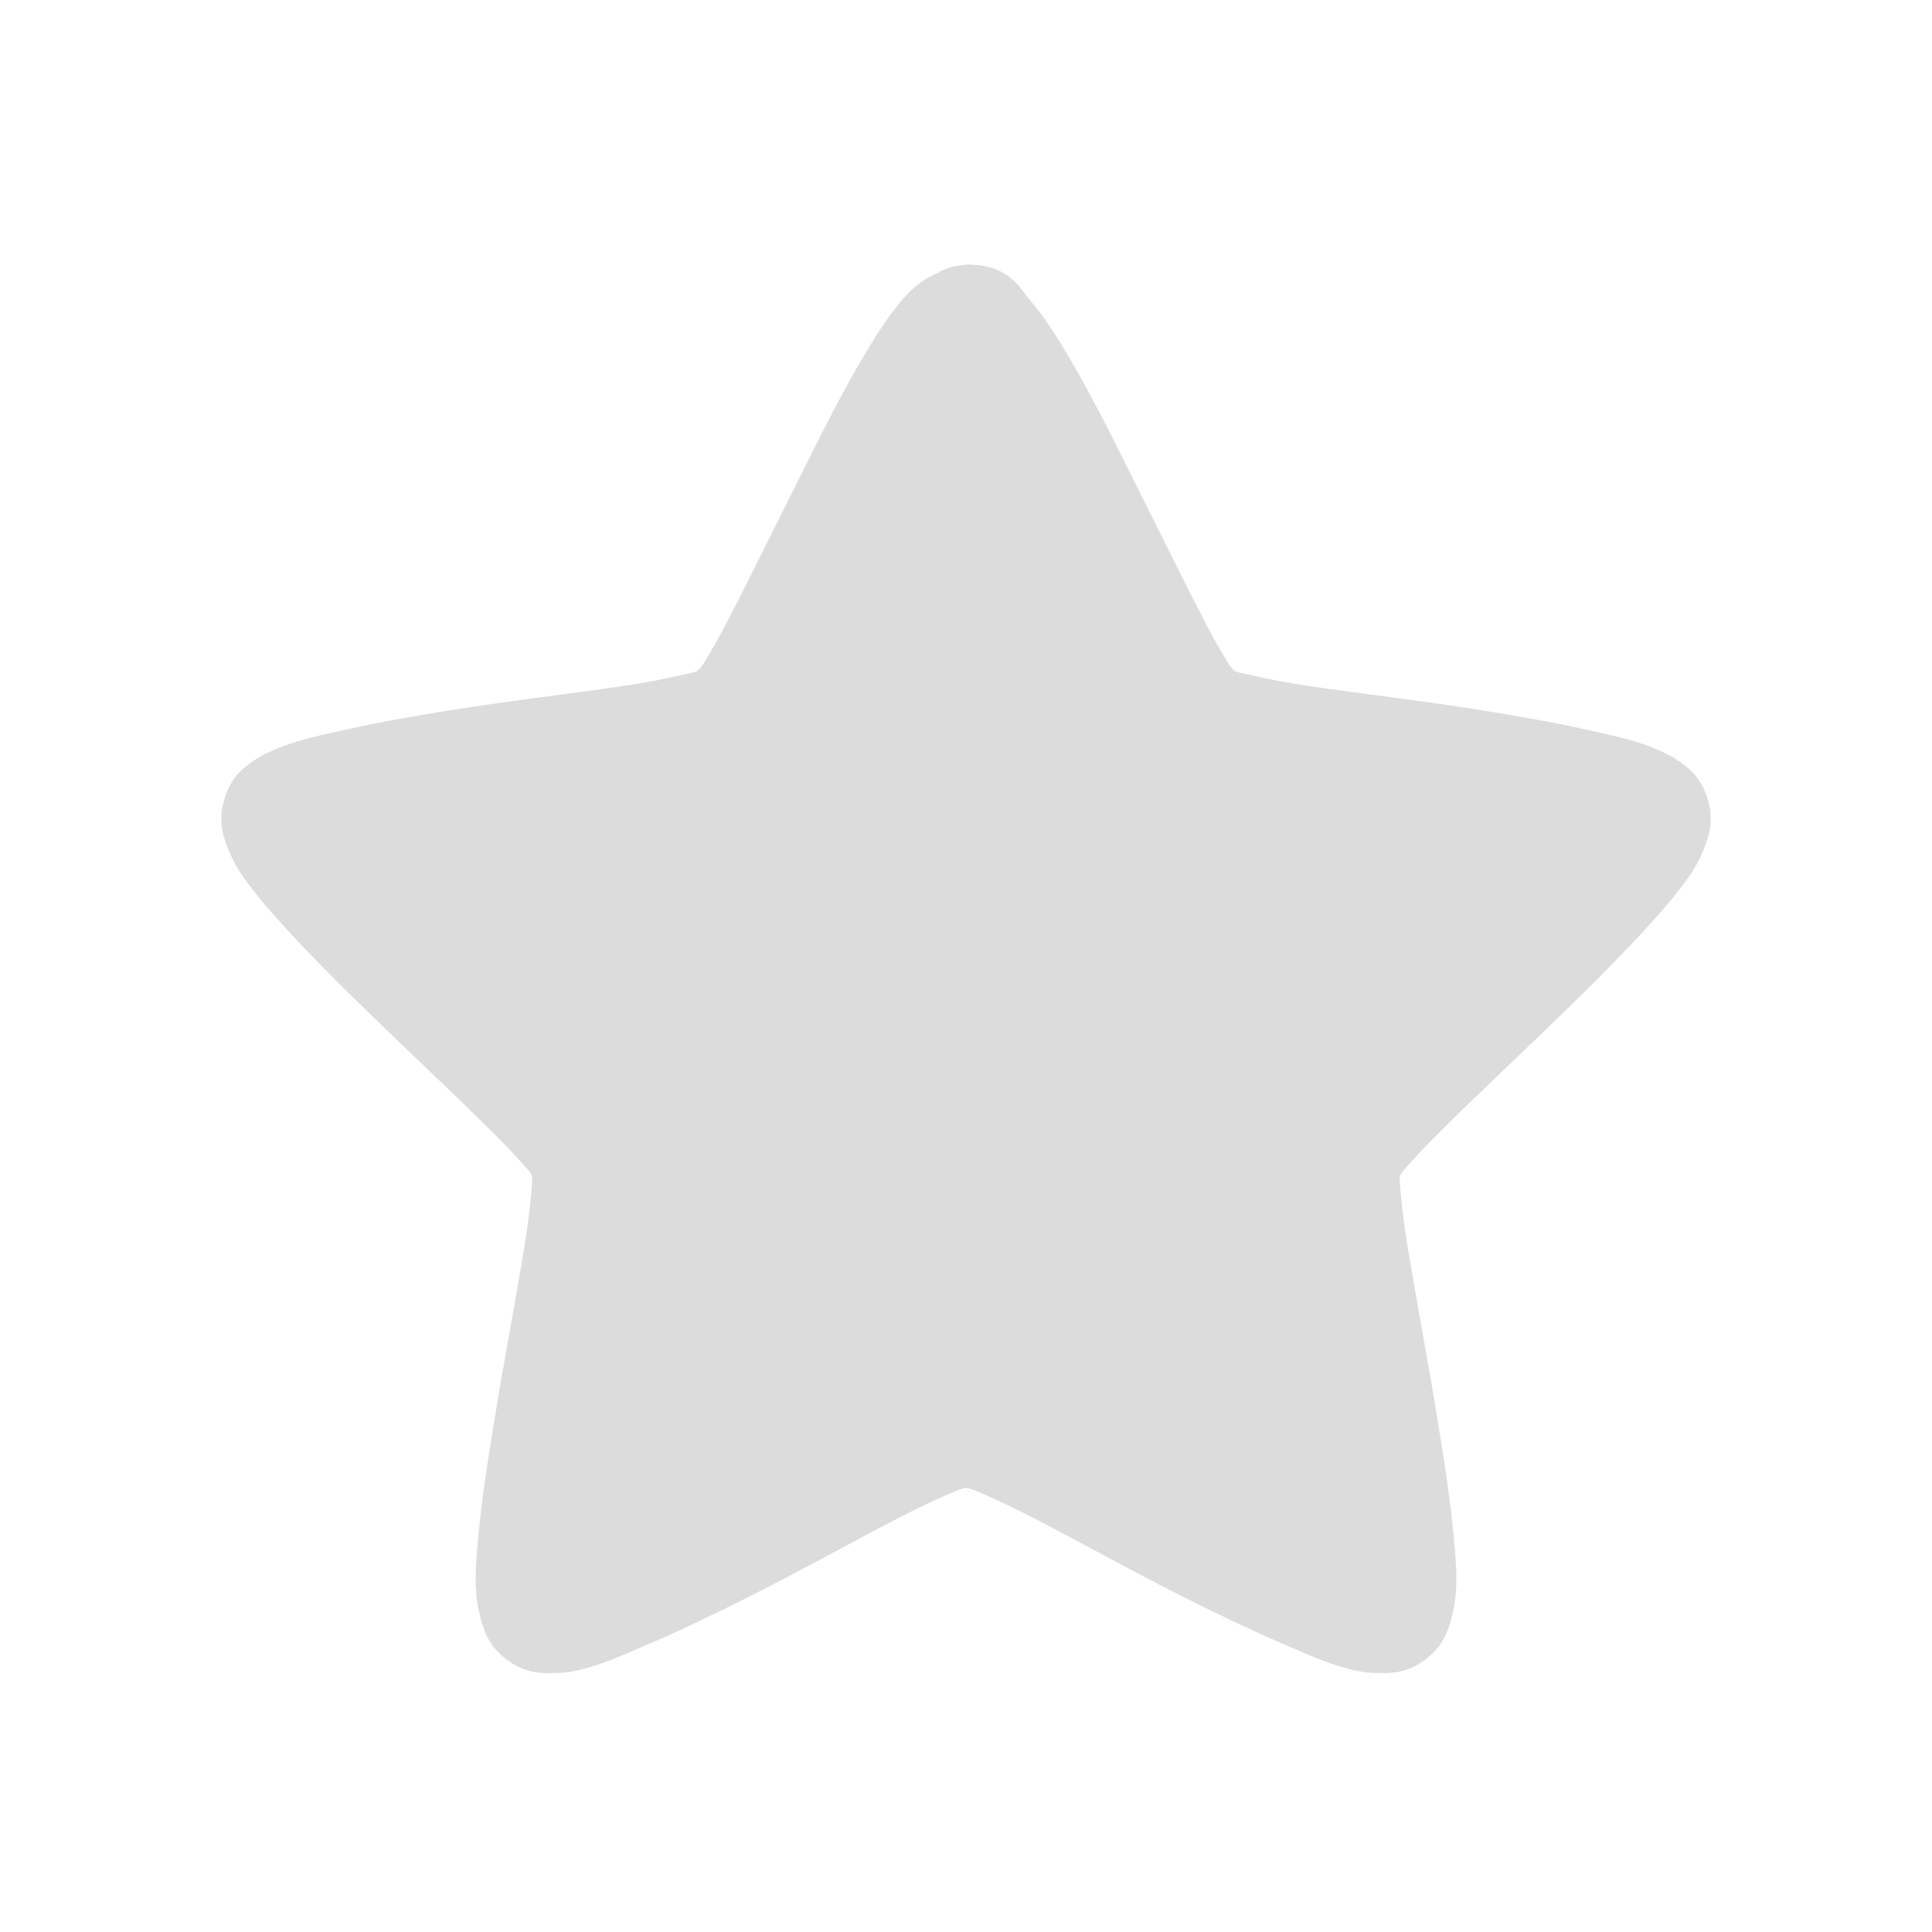<svg width="22" xmlns="http://www.w3.org/2000/svg" height="22" viewBox="0 0 22 22" xmlns:xlink="http://www.w3.org/1999/xlink">
<g style="fill:#dcdcdc">
<path d="M 11 3.012 C 10.977 3.016 10.957 3.02 10.934 3.023 C 10.855 3.031 10.777 3.055 10.707 3.09 C 10.703 3.094 10.699 3.098 10.695 3.102 C 10.488 3.184 10.367 3.305 10.27 3.418 C 10.133 3.582 10.004 3.77 9.875 3.988 C 9.613 4.418 9.34 4.965 9.066 5.516 C 8.789 6.066 8.52 6.621 8.297 7.047 C 8.188 7.262 8.082 7.441 8.008 7.562 C 7.984 7.598 7.961 7.617 7.941 7.641 C 7.91 7.652 7.887 7.66 7.848 7.668 C 7.707 7.699 7.504 7.746 7.266 7.785 C 6.785 7.863 6.168 7.934 5.555 8.023 C 4.941 8.113 4.34 8.215 3.848 8.328 C 3.598 8.383 3.383 8.434 3.184 8.512 C 3.086 8.551 2.984 8.598 2.879 8.668 C 2.773 8.742 2.637 8.844 2.562 9.078 C 2.484 9.312 2.531 9.484 2.574 9.605 C 2.617 9.727 2.664 9.82 2.719 9.91 C 2.836 10.09 2.977 10.262 3.145 10.449 C 3.48 10.828 3.918 11.262 4.363 11.691 C 4.809 12.121 5.254 12.539 5.594 12.879 C 5.766 13.047 5.91 13.207 6.004 13.312 C 6.035 13.344 6.043 13.367 6.059 13.391 C 6.059 13.422 6.062 13.445 6.059 13.484 C 6.047 13.629 6.027 13.828 5.992 14.066 C 5.918 14.539 5.805 15.148 5.699 15.754 C 5.598 16.359 5.496 16.969 5.449 17.469 C 5.426 17.719 5.406 17.93 5.422 18.141 C 5.43 18.246 5.453 18.363 5.488 18.484 C 5.527 18.605 5.582 18.762 5.781 18.906 C 5.98 19.051 6.156 19.055 6.285 19.051 C 6.41 19.051 6.512 19.039 6.613 19.012 C 6.824 18.961 7.031 18.875 7.266 18.773 C 7.73 18.578 8.289 18.309 8.84 18.023 C 9.391 17.738 9.934 17.434 10.363 17.219 C 10.582 17.109 10.773 17.023 10.906 16.969 C 10.945 16.953 10.969 16.949 11 16.941 C 11.031 16.949 11.055 16.953 11.094 16.969 C 11.227 17.023 11.418 17.109 11.637 17.219 C 12.066 17.434 12.609 17.738 13.16 18.023 C 13.711 18.309 14.27 18.578 14.734 18.773 C 14.969 18.875 15.176 18.961 15.387 19.012 C 15.488 19.039 15.59 19.051 15.715 19.051 C 15.844 19.055 16.02 19.051 16.219 18.906 C 16.418 18.762 16.473 18.605 16.512 18.484 C 16.547 18.363 16.57 18.246 16.578 18.141 C 16.594 17.93 16.574 17.719 16.551 17.469 C 16.504 16.969 16.402 16.359 16.301 15.754 C 16.195 15.148 16.082 14.539 16.008 14.066 C 15.973 13.828 15.953 13.629 15.941 13.484 C 15.938 13.445 15.941 13.422 15.941 13.391 C 15.957 13.367 15.965 13.344 15.996 13.312 C 16.09 13.207 16.234 13.047 16.406 12.879 C 16.746 12.539 17.191 12.121 17.637 11.691 C 18.082 11.262 18.52 10.828 18.855 10.449 C 19.023 10.262 19.164 10.09 19.281 9.91 C 19.336 9.82 19.383 9.727 19.426 9.605 C 19.469 9.484 19.516 9.312 19.438 9.078 C 19.363 8.844 19.227 8.742 19.121 8.668 C 19.016 8.598 18.914 8.551 18.816 8.512 C 18.617 8.434 18.402 8.383 18.152 8.328 C 17.66 8.215 17.059 8.113 16.445 8.023 C 15.832 7.934 15.215 7.863 14.734 7.785 C 14.496 7.746 14.293 7.699 14.152 7.668 C 14.113 7.66 14.09 7.652 14.059 7.641 C 14.039 7.617 14.016 7.598 13.992 7.562 C 13.918 7.441 13.812 7.262 13.703 7.047 C 13.48 6.621 13.211 6.066 12.934 5.516 C 12.66 4.965 12.387 4.418 12.125 3.988 C 11.996 3.77 11.867 3.582 11.73 3.418 C 11.59 3.258 11.488 3.012 11 3.012 Z "/>
<path d="M 10.168 8.254 C 9.859 8.32 9.617 8.625 9.625 8.941 L 9.625 10.547 L 8.02 10.547 C 7.66 10.547 7.332 10.871 7.332 11.234 L 7.332 12.609 C 7.332 12.969 7.66 13.293 8.02 13.297 L 9.625 13.297 L 9.625 14.898 C 9.625 15.258 9.953 15.586 10.312 15.586 L 11.688 15.586 C 12.047 15.586 12.375 15.258 12.375 14.898 L 12.375 13.297 L 13.98 13.297 C 14.34 13.293 14.668 12.969 14.668 12.609 L 14.668 11.234 C 14.668 10.871 14.34 10.547 13.98 10.547 L 12.375 10.547 L 12.375 8.941 C 12.375 8.582 12.047 8.254 11.688 8.254 L 10.312 8.254 C 10.266 8.25 10.219 8.25 10.168 8.254 Z "/>
</g>
</svg>
